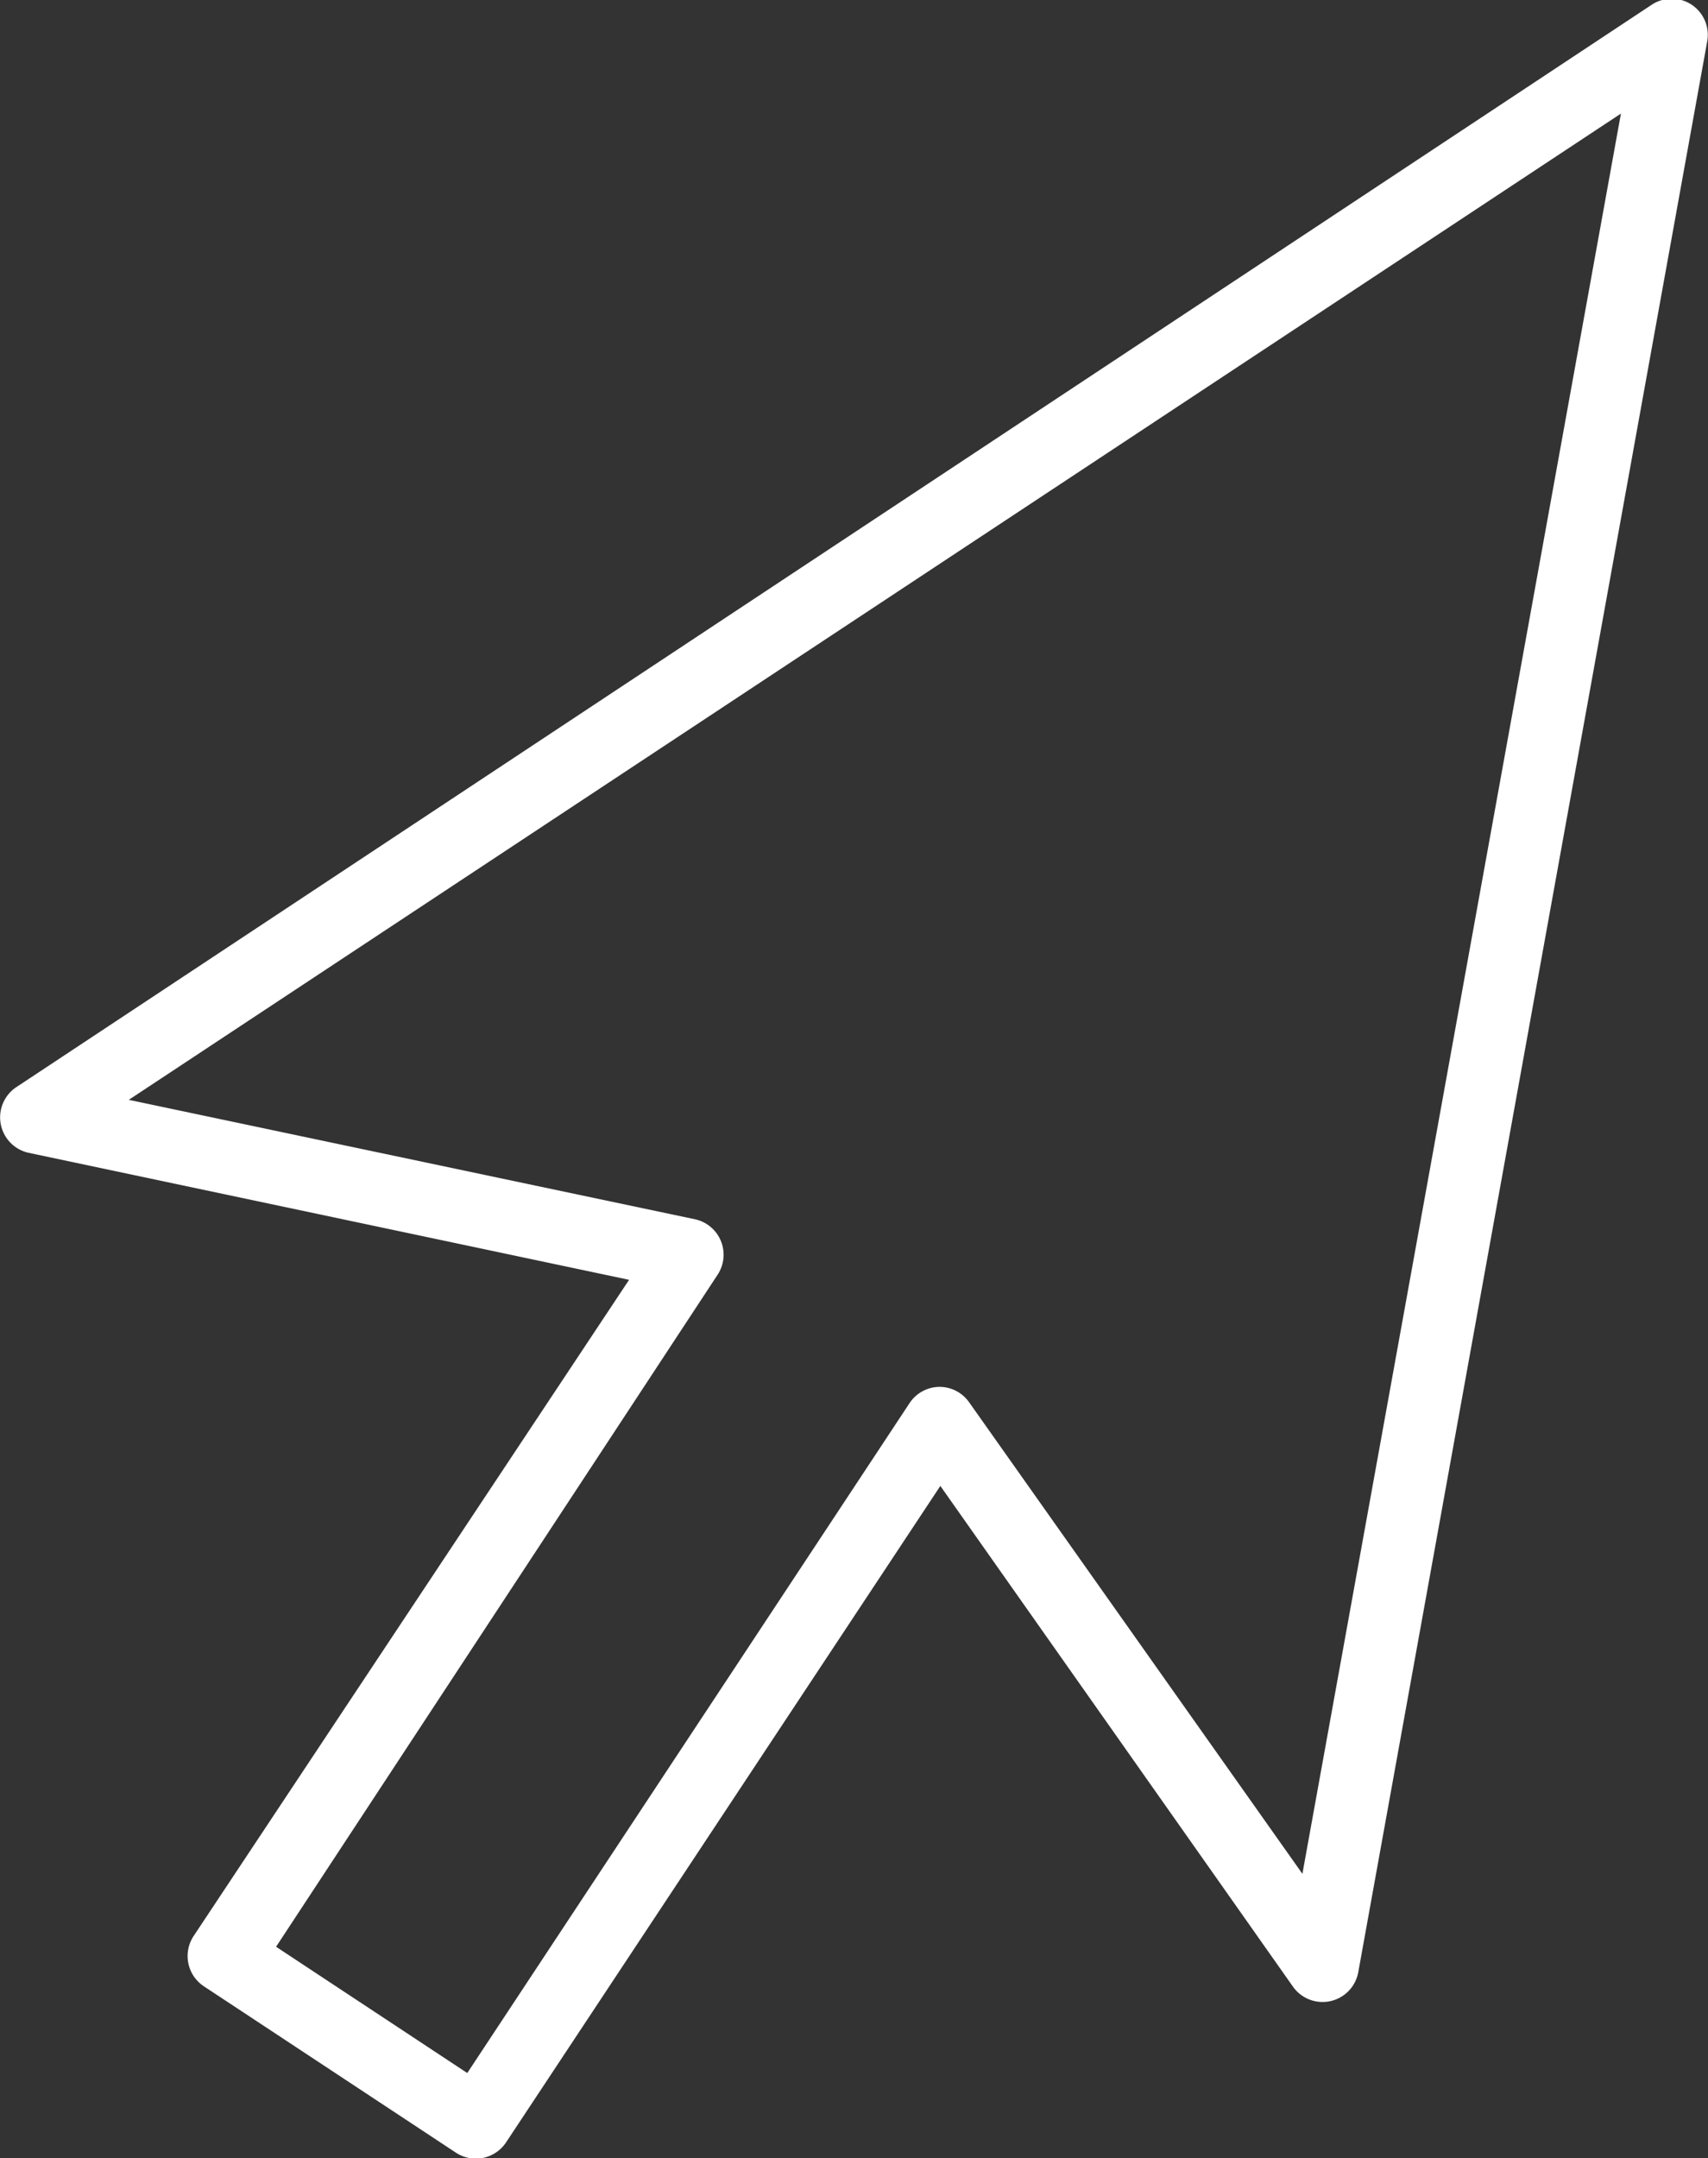 <svg id="template" xmlns="http://www.w3.org/2000/svg" viewBox="0 0 47.08 59.48"><rect x="0" y="0" width="47.08" height="59.48" fill="#333333" stroke="none"/><defs><style>.cls-1{fill:#fff;}</style></defs><title>Icon_RH_Arrows_PointerA_RGB_White</title><path class="cls-1" d="M46.63.13a1 1 0 0 0-1.1 0L.45 29.96a1 1 0 0 0 .34 1.81l16.55 3.5-12 18.08a1 1 0 0 0 .28 1.39l6.94 4.58a1 1 0 0 0 1.39-.28l11.97-18.09 9.72 13.8a1 1 0 0 0 1.8-.4l9.62-53.22a1 1 0 0 0-.43-1zM35.9 51.64l-9.19-13a1 1 0 0 0-.82-.42 1 1 0 0 0-.82.45L12.88 57.13l-5.27-3.48 12.17-18.52a1 1 0 0 0-.63-1.53l-15.6-3.29L44.68 3.13z"/></svg>